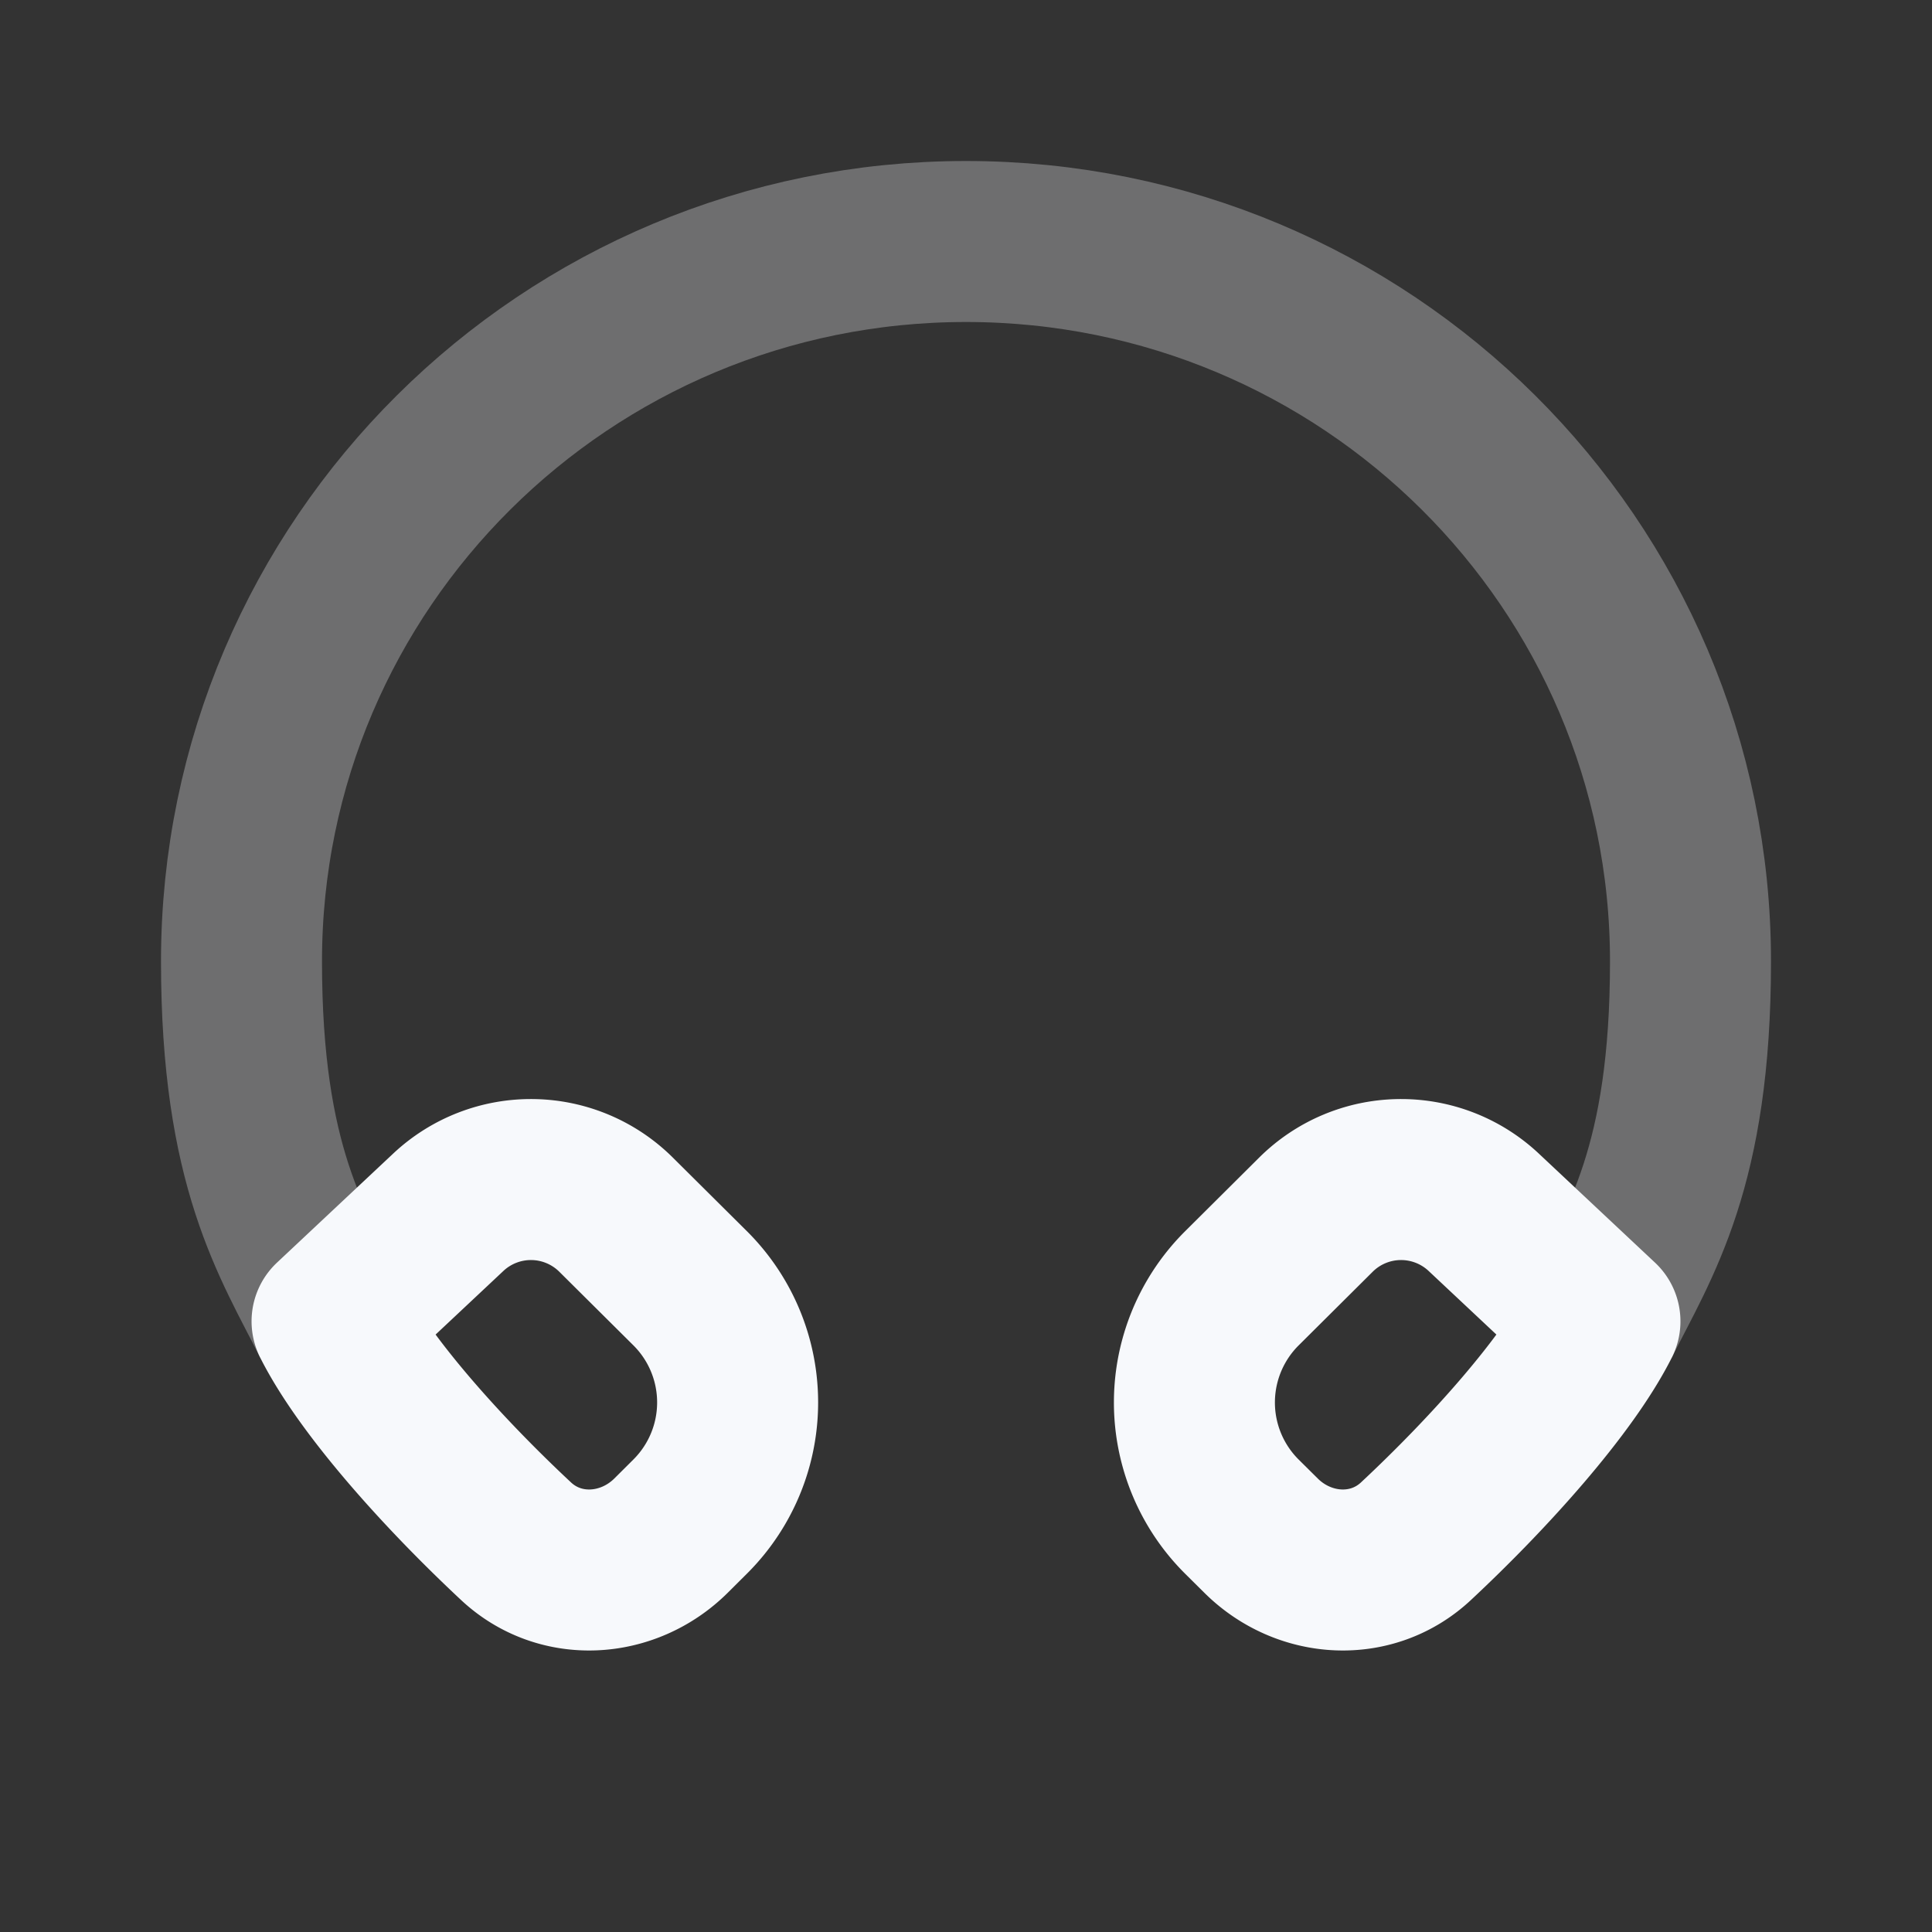 <svg xmlns="http://www.w3.org/2000/svg" width="24" height="24" fill="none"><rect width="100%" height="100%" fill="#333333" stroke="none"/><path stroke="#F7F9FC" stroke-width="2" d="M4.125 16.414C3.631 15.432 3 14.494 3 11.942 3 7.005 7.03 3 12 3s9 4.004 9 8.943c0 2.552-.631 3.49-1.125 4.47" opacity=".3"/><path stroke="#F7F9FC" stroke-linejoin="round" stroke-width="2" d="M8.573 16.003a2 2 0 0 1 0 2.837l-.236.235c-.533.53-1.377.584-1.926.071-.903-.843-1.883-1.931-2.286-2.732l1.444-1.355a1.5 1.5 0 0 1 2.084.03zM15.428 16.003a2 2 0 0 0-.001 2.837l.237.235c.532.53 1.376.584 1.925.071.903-.843 1.883-1.931 2.286-2.732l-1.444-1.355a1.5 1.5 0 0 0-2.084.03z"/></svg>